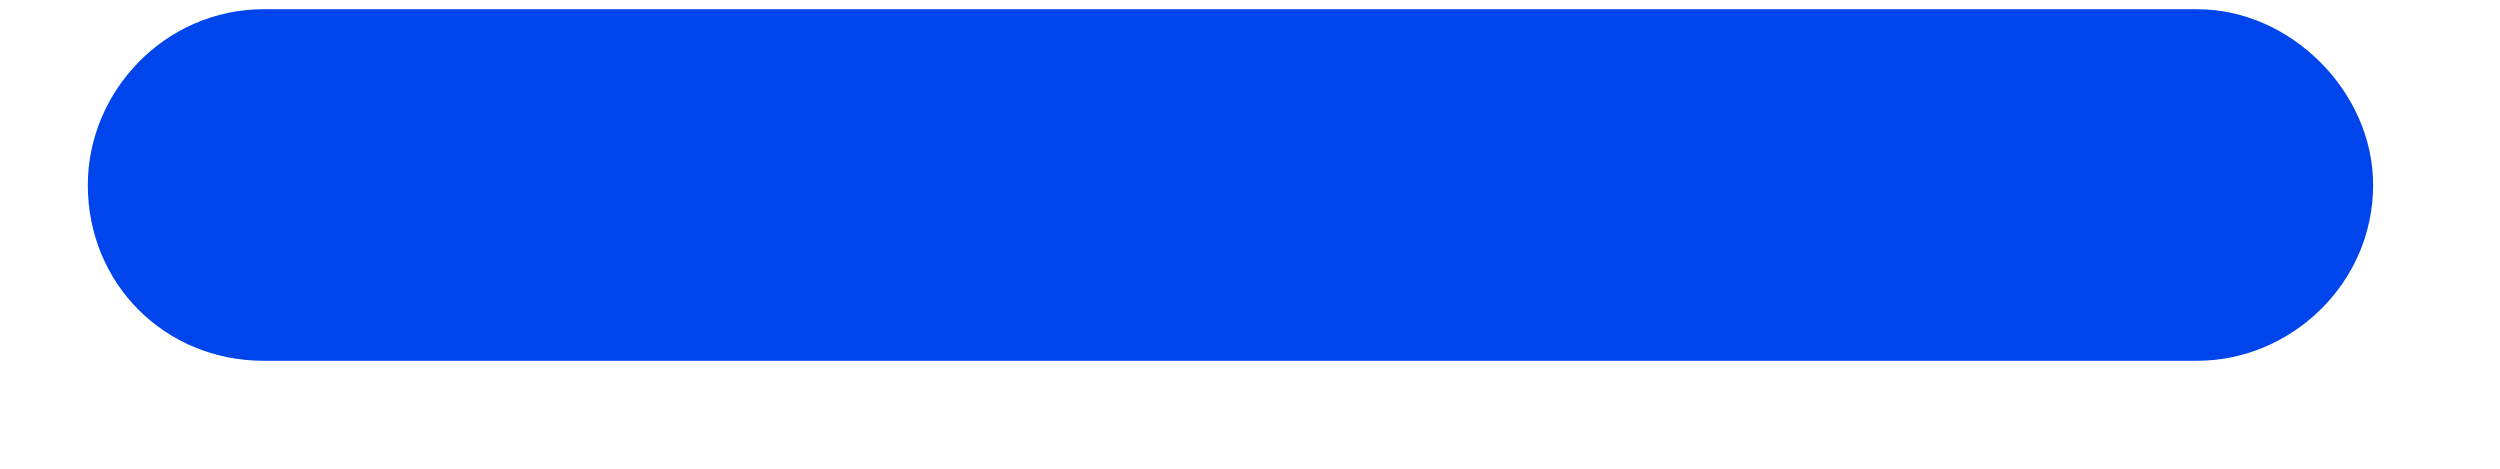 <svg width="16" height="3" viewBox="0 0 16 3" fill="none" xmlns="http://www.w3.org/2000/svg">
<path d="M14.062 2.309H1.688C1.055 2.309 0.562 1.816 0.562 1.184C0.562 0.586 1.055 0.059 1.688 0.059H14.062C14.66 0.059 15.188 0.586 15.188 1.184C15.188 1.816 14.66 2.309 14.062 2.309Z" fill="#0044EB"/>
</svg>

